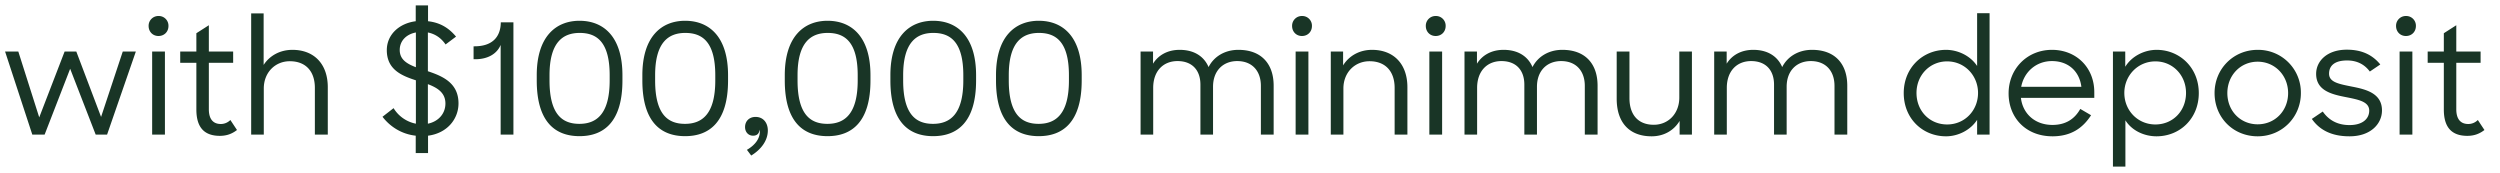<svg width="130" height="9" viewBox="0 0 130 9" fill="none" xmlns="http://www.w3.org/2000/svg"><path d="M1.68 7h.64l1.328-3.424L4.976 7h.592l1.496-4.32h-.68l-1.128 3.4-1.288-3.4H3.36L2.04 6.104.952 2.68H.264L1.68 7zm6.232 0h.664V2.68h-.664V7zm-.184-5.648c0 .296.216.52.512.52.304 0 .52-.224.52-.52a.504.504 0 00-.52-.52.507.507 0 00-.512.52zm1.643 1.912h.84v2.432c0 .952.432 1.368 1.224 1.368.36 0 .64-.112.888-.304l-.344-.52a.697.697 0 01-.495.208c-.368 0-.624-.216-.624-.768V3.264h1.264V2.68H10.86V1.312l-.649.416v.952h-.84v.584zM13.061 7h.656V4.6c0-.832.592-1.416 1.352-1.416.848 0 1.304.544 1.304 1.384V7h.672V4.536c0-1.208-.712-1.944-1.84-1.944-.656 0-1.192.312-1.496.784V.696h-.648V7zm10.781-1.624c0-1.064-.824-1.416-1.592-1.672V1.688c.392.08.696.296.92.624l.544-.408c-.36-.432-.808-.728-1.456-.8V.28h-.64v.824c-.872.112-1.504.704-1.504 1.504 0 1.008.768 1.328 1.512 1.568v2.256a1.754 1.754 0 01-1.16-.808l-.576.448c.392.512.992.904 1.728.984v.904h.64v-.904c.992-.128 1.584-.864 1.584-1.68zm-.68.008c0 .528-.368.936-.912 1.048V4.376c.504.192.912.448.912 1.008zM20.786 2.6c0-.472.336-.816.84-.912v1.808c-.48-.184-.84-.408-.84-.896zM26.698 7V1.16h-.656c-.008.744-.424 1.248-1.368 1.248h-.048v.672h.088c.672 0 1.136-.296 1.32-.744V7h.664zm3.429-.56c-.88 0-1.552-.48-1.552-2.256v-.272c0-1.712.696-2.2 1.568-2.2.864 0 1.56.44 1.56 2.2v.272c0 1.76-.696 2.256-1.576 2.256zm.008.64c1.272 0 2.232-.752 2.232-2.896v-.272c0-2-.976-2.832-2.232-2.832-1.216 0-2.224.808-2.224 2.832v.272c0 2.12.928 2.896 2.224 2.896zm5.484-.64c-.88 0-1.552-.48-1.552-2.256v-.272c0-1.712.696-2.2 1.568-2.2.864 0 1.56.44 1.56 2.2v.272c0 1.76-.696 2.256-1.576 2.256zm.008.64c1.272 0 2.232-.752 2.232-2.896v-.272c0-2-.976-2.832-2.232-2.832-1.216 0-2.224.808-2.224 2.832v.272c0 2.12.928 2.896 2.224 2.896zm3.532-.024c.192 0 .32-.096.336-.312a.468.468 0 01.016.104c0 .352-.232.688-.672.944l.224.296c.512-.312.864-.776.864-1.304 0-.384-.224-.704-.64-.704-.32 0-.544.216-.544.528 0 .256.168.448.416.448zm3.866-.616c-.88 0-1.552-.48-1.552-2.256v-.272c0-1.712.696-2.2 1.568-2.2.864 0 1.56.44 1.56 2.2v.272c0 1.76-.696 2.256-1.576 2.256zm.008.64c1.272 0 2.232-.752 2.232-2.896v-.272c0-2-.976-2.832-2.232-2.832-1.216 0-2.224.808-2.224 2.832v.272c0 2.12.928 2.896 2.224 2.896zm5.484-.64c-.88 0-1.552-.48-1.552-2.256v-.272c0-1.712.696-2.2 1.568-2.2.864 0 1.56.44 1.56 2.2v.272c0 1.76-.696 2.256-1.576 2.256zm.008.64c1.272 0 2.232-.752 2.232-2.896v-.272c0-2-.976-2.832-2.232-2.832-1.216 0-2.224.808-2.224 2.832v.272c0 2.12.928 2.896 2.224 2.896zm5.484-.64c-.88 0-1.552-.48-1.552-2.256v-.272c0-1.712.696-2.2 1.568-2.2.864 0 1.56.44 1.56 2.2v.272c0 1.76-.696 2.256-1.576 2.256zm.008.64c1.272 0 2.232-.752 2.232-2.896v-.272c0-2-.976-2.832-2.232-2.832-1.216 0-2.224.808-2.224 2.832v.272c0 2.12.928 2.896 2.224 2.896zM59.31 7h.656V4.568c0-.872.52-1.392 1.264-1.392.768 0 1.192.48 1.192 1.224V7h.656V4.512c0-.848.536-1.336 1.256-1.336.792 0 1.232.528 1.232 1.288V7h.664V4.456c0-1.128-.632-1.864-1.832-1.864-.72 0-1.28.36-1.552.896-.232-.544-.736-.896-1.504-.896-.632 0-1.112.28-1.384.72V2.68h-.648V7zm8.063 0h.664V2.68h-.664V7zm-.184-5.648c0 .296.216.52.512.52.304 0 .52-.224.52-.52a.504.504 0 00-.52-.52.507.507 0 00-.512.52zM69.201 7h.656V4.6c0-.832.592-1.416 1.36-1.416.84 0 1.304.544 1.304 1.384V7h.664V4.536c0-1.208-.712-1.944-1.84-1.944-.672 0-1.208.328-1.504.808v-.72h-.64V7zm5.125 0h.664V2.68h-.664V7zm-.184-5.648c0 .296.216.52.512.52.304 0 .52-.224.52-.52a.504.504 0 00-.52-.52.507.507 0 00-.512.52zM76.154 7h.656V4.568c0-.872.52-1.392 1.264-1.392.768 0 1.192.48 1.192 1.224V7h.656V4.512c0-.848.536-1.336 1.256-1.336.792 0 1.232.528 1.232 1.288V7h.664V4.456c0-1.128-.632-1.864-1.832-1.864-.72 0-1.28.36-1.552.896-.232-.544-.736-.896-1.504-.896-.632 0-1.112.28-1.384.72V2.68h-.648V7zm9.73.088c.656 0 1.168-.32 1.456-.8V7h.64V2.68h-.656v2.392c0 .832-.568 1.416-1.328 1.416-.832 0-1.264-.544-1.264-1.384V2.68h-.664v2.456c0 1.216.64 1.952 1.816 1.952zM89.138 7h.656V4.568c0-.872.52-1.392 1.264-1.392.768 0 1.192.48 1.192 1.224V7h.656V4.512c0-.848.536-1.336 1.256-1.336.792 0 1.232.528 1.232 1.288V7h.664V4.456c0-1.128-.632-1.864-1.832-1.864-.72 0-1.28.36-1.552.896-.232-.544-.736-.896-1.504-.896-.632 0-1.112.28-1.383.72V2.68h-.649V7zm12.056.088c.624 0 1.272-.32 1.616-.856V7h.648V.688h-.648v2.744c-.344-.528-.992-.84-1.616-.84-1.208 0-2.2.928-2.2 2.248 0 1.32.976 2.248 2.2 2.248zm.056-.616c-.904 0-1.592-.696-1.592-1.64 0-.92.688-1.64 1.592-1.64.92 0 1.608.744 1.608 1.64 0 .912-.688 1.64-1.608 1.64zm5.477.616c.944 0 1.568-.408 2.008-1.096l-.56-.328c-.296.528-.76.832-1.448.832-.912 0-1.544-.584-1.64-1.408h3.816v-.296c0-1.28-.936-2.2-2.2-2.2-1.296 0-2.256.992-2.256 2.264 0 1.264.896 2.232 2.28 2.232zm-.024-3.912c.84 0 1.424.52 1.528 1.336h-3.128c.144-.768.776-1.336 1.6-1.336zm5.434 3.912c1.224 0 2.2-.928 2.2-2.248 0-1.32-.992-2.248-2.192-2.248-.64 0-1.296.328-1.632.88V2.68h-.64v5.984h.648V6.256c.336.536.976.832 1.616.832zm-.056-.616c-.92 0-1.616-.728-1.616-1.64 0-.896.696-1.64 1.616-1.64.904 0 1.592.72 1.592 1.64 0 .944-.688 1.64-1.592 1.64zm5.317.616c1.272 0 2.248-1 2.248-2.248a2.22 2.22 0 00-2.248-2.248c-1.256 0-2.24.984-2.24 2.248 0 1.272.968 2.248 2.24 2.248zm0-.624c-.896 0-1.576-.696-1.576-1.624 0-.92.68-1.632 1.576-1.632s1.584.712 1.584 1.632c0 .92-.68 1.624-1.584 1.624zm4.761.624c1.128.008 1.704-.664 1.704-1.344 0-.888-.816-1.096-1.56-1.24-.672-.136-1.192-.224-1.192-.672 0-.4.272-.688.936-.688.552 0 .928.232 1.184.576l.544-.368c-.384-.472-.928-.768-1.728-.768-1.024-.008-1.608.584-1.608 1.256 0 .864.792 1.064 1.536 1.208.632.128 1.224.224 1.224.704 0 .432-.352.752-1.024.752-.656 0-1.096-.28-1.392-.704l-.568.384c.384.552 1 .904 1.944.904zm2.62-.088h.664V2.68h-.664V7zm-.184-5.648c0 .296.216.52.512.52.304 0 .52-.224.52-.52a.504.504 0 00-.52-.52.507.507 0 00-.512.52zm1.644 1.912h.84v2.432c0 .952.432 1.368 1.224 1.368.36 0 .64-.112.888-.304l-.344-.52a.697.697 0 01-.496.208c-.368 0-.624-.216-.624-.768V3.264h1.264V2.68h-1.264V1.312l-.648.416v.952h-.84v.584z" fill="#193526"/></svg>